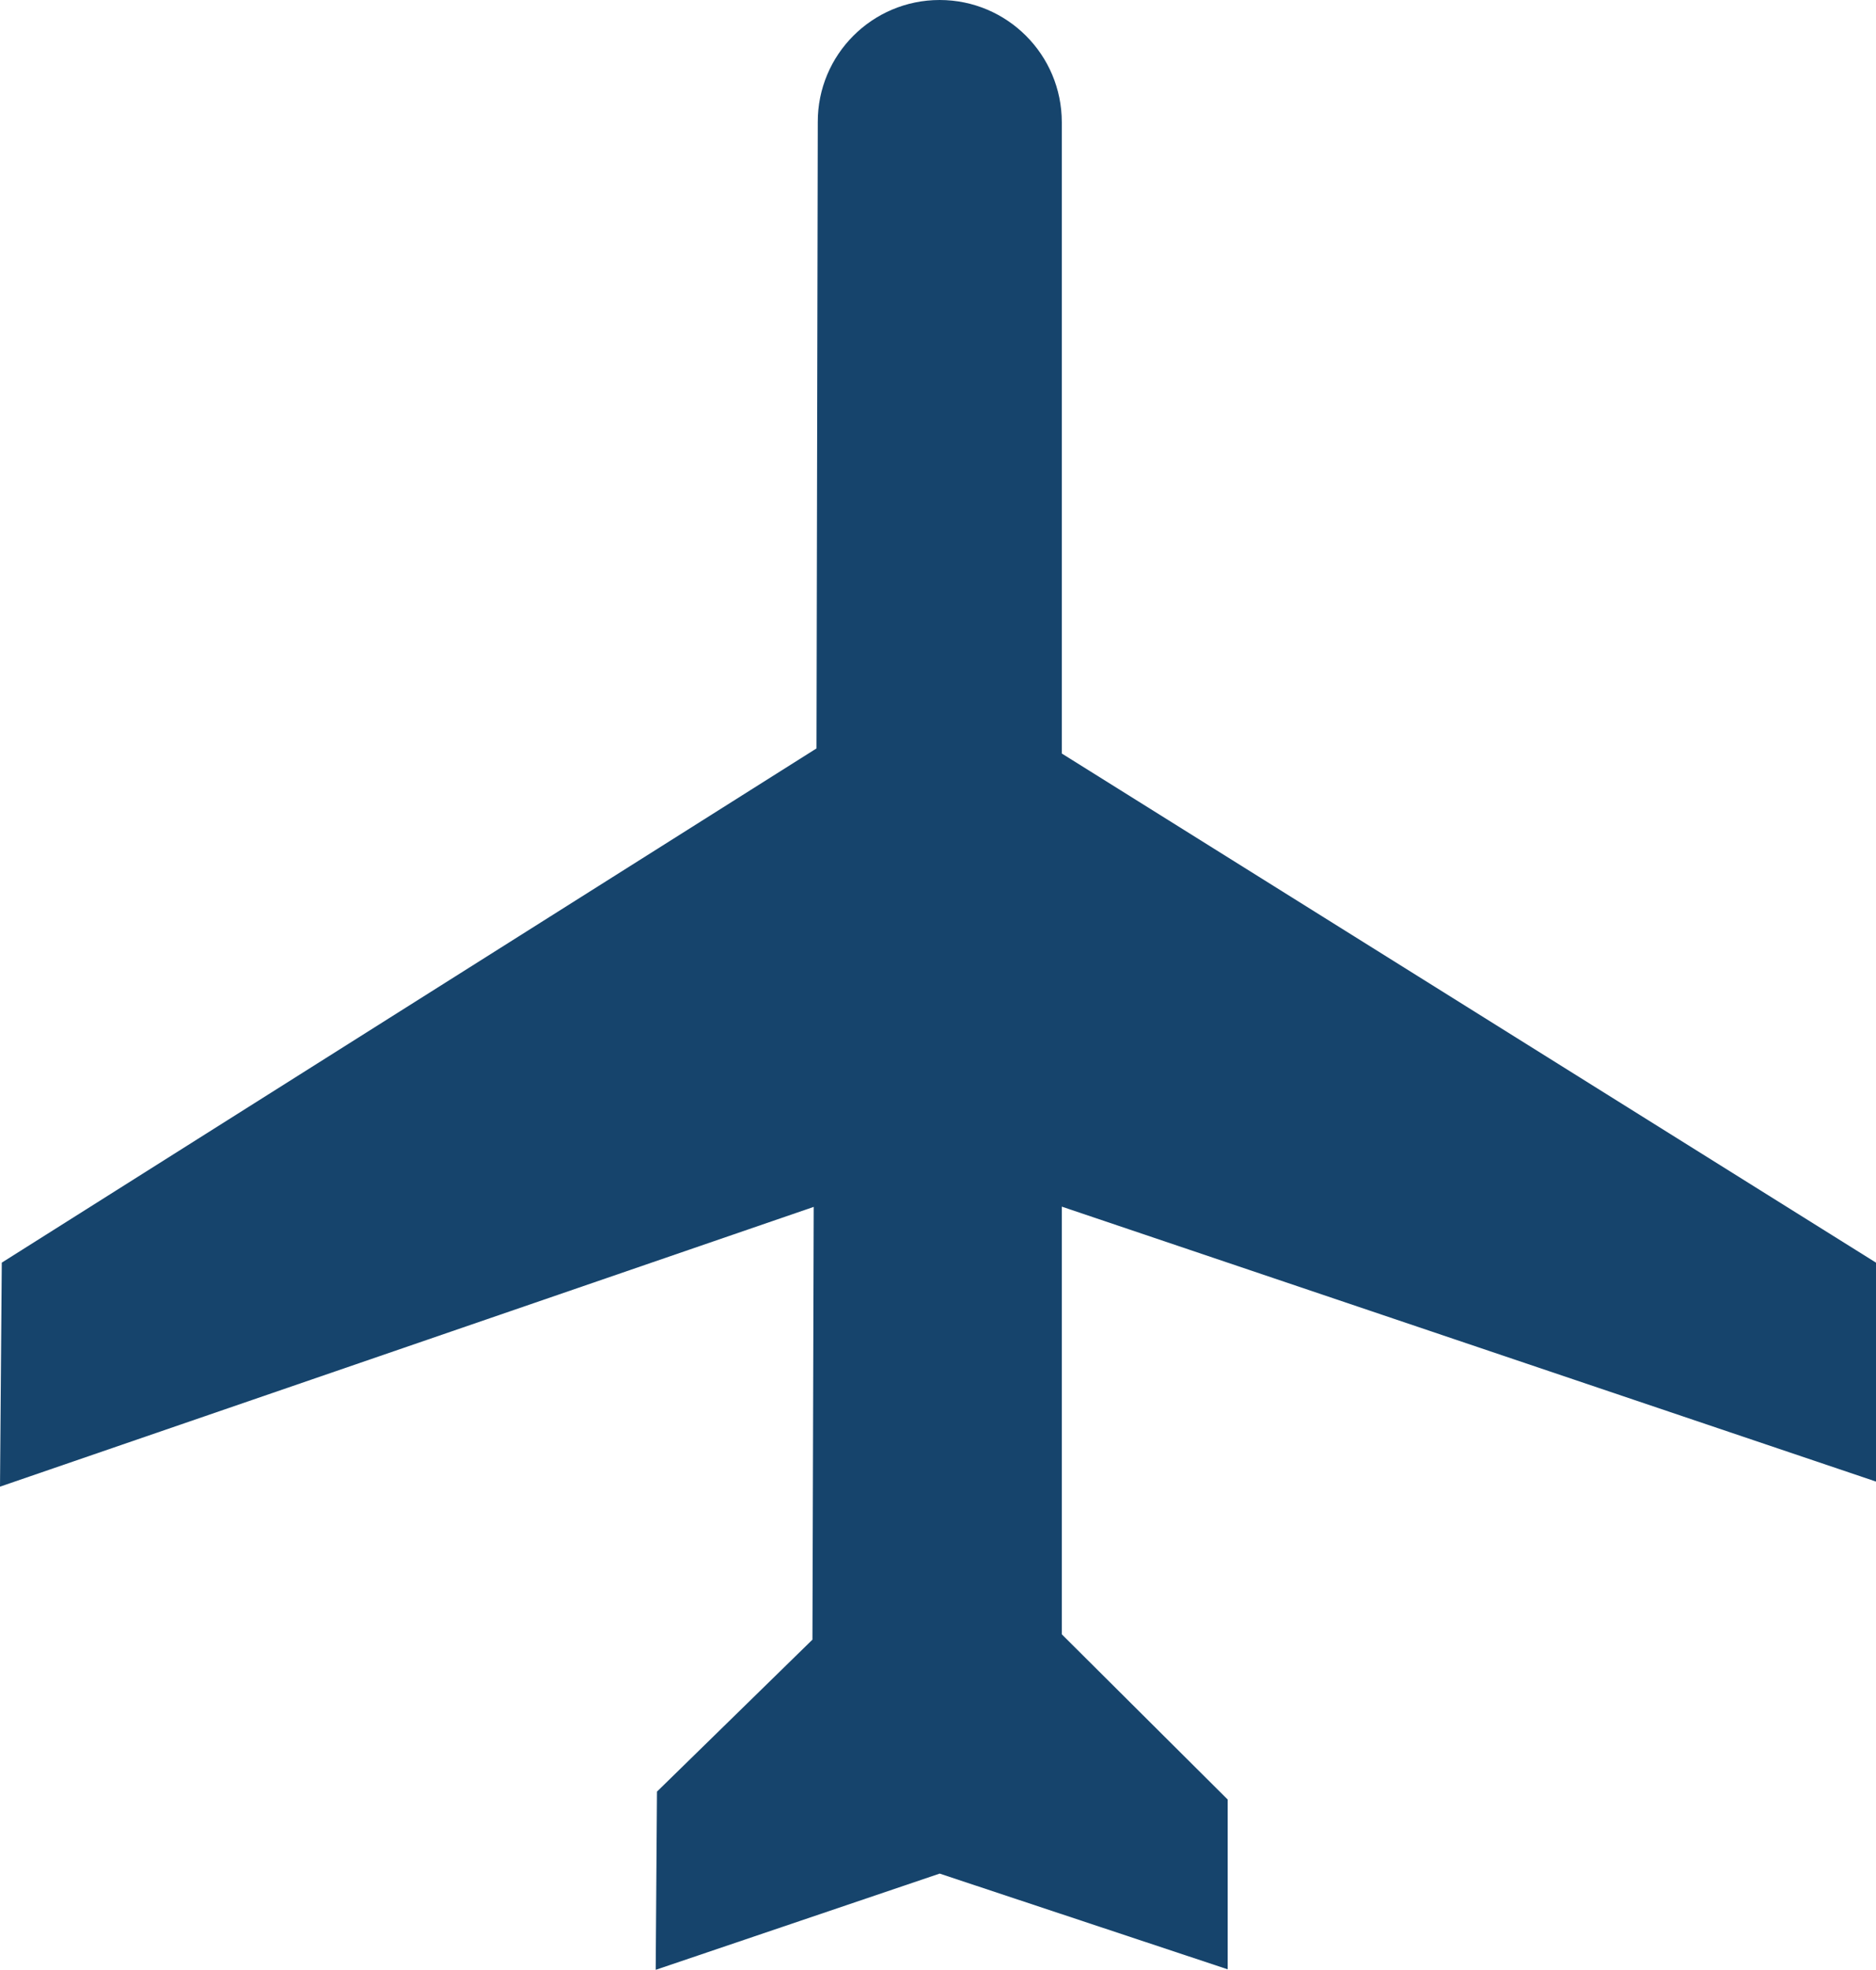 <?xml version="1.0" encoding="utf-8"?>
<!-- Generator: Adobe Illustrator 20.1.0, SVG Export Plug-In . SVG Version: 6.00 Build 0)  -->
<svg version="1.1" id="Layer_1" xmlns="http://www.w3.org/2000/svg" xmlns:xlink="http://www.w3.org/1999/xlink" x="0px" y="0px"
	 viewBox="0 0 737.3 773.8" style="enable-background:new 0 0 737.3 773.8;" xml:space="preserve">
<style type="text/css">
	.st0{fill:#16446C;}
</style>
<g id="icomoon-ignore">
</g>
<path class="st0" d="M369.3,0c26.5,0,48,21.5,48,48v248l320,200v86l-320-108v168l65.2,64.9v66.7L369.3,736l-111.6,37.8l0.5-70
	l61.1-59.7l0.5-170L0,584l0.7-88l320.2-202l0.5-246C321.3,21.5,342.8,0,369.3,0L369.3,0z"/>
</svg>
